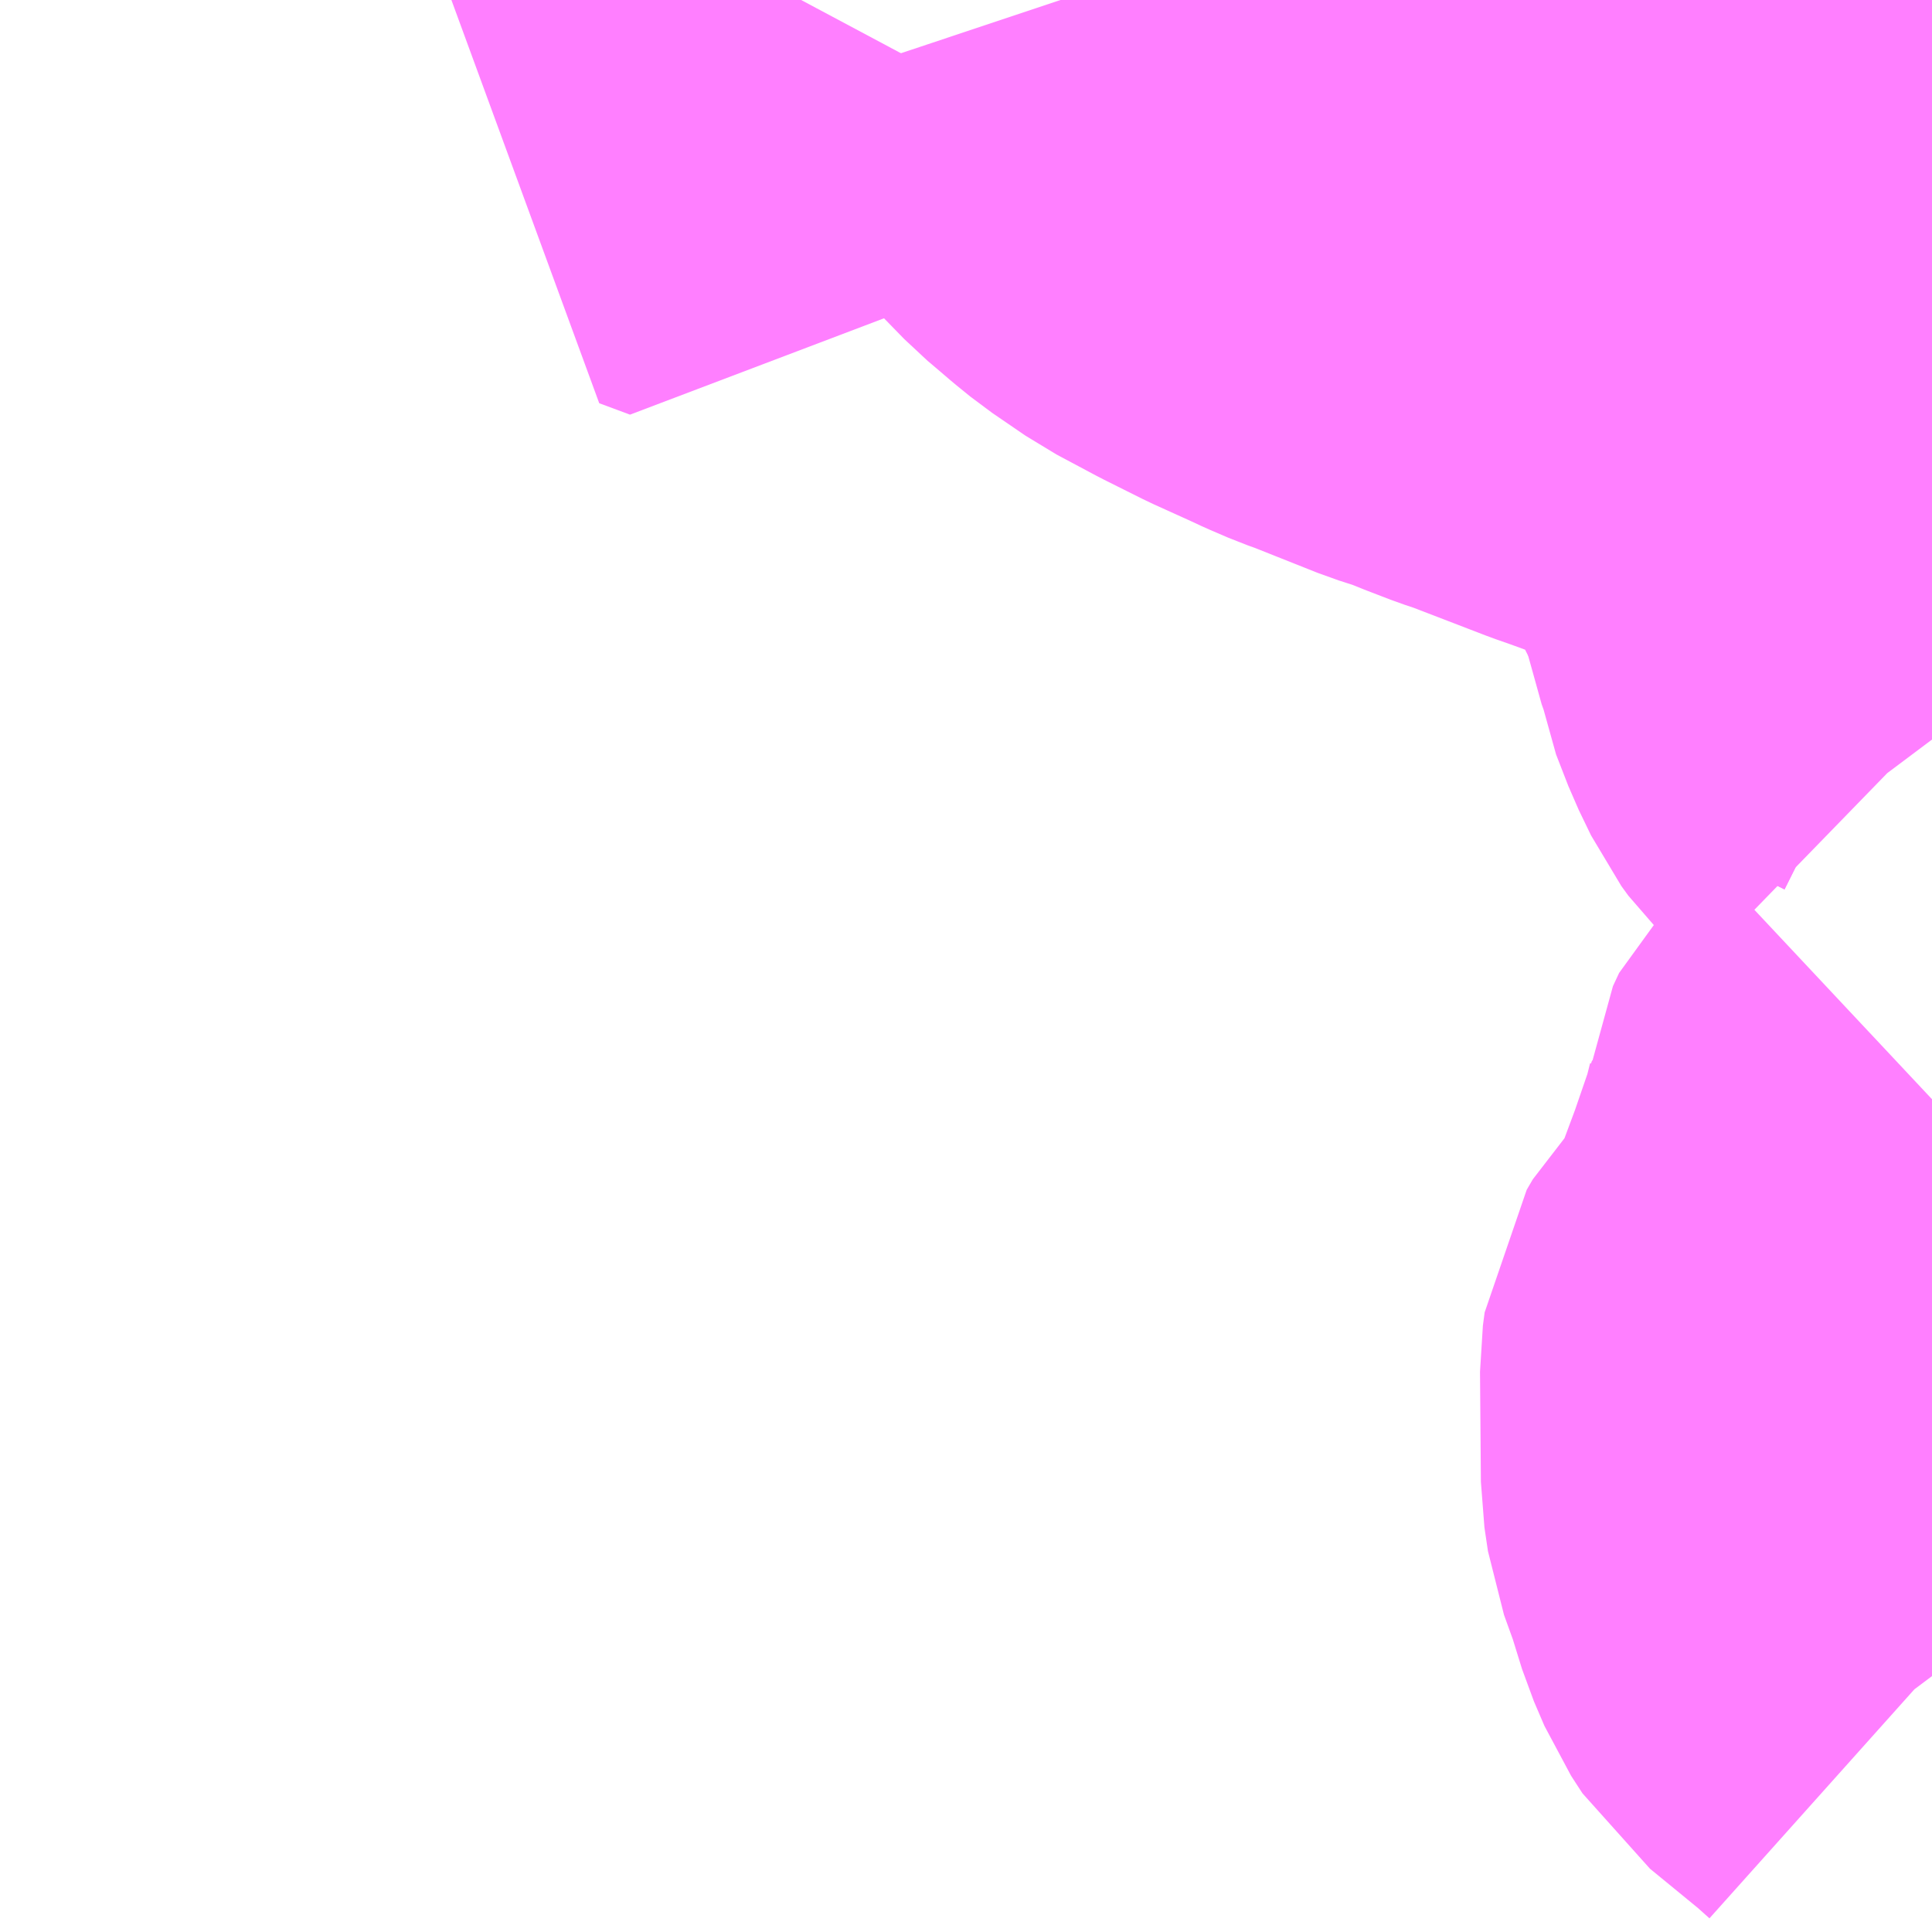 <?xml version="1.0" encoding="UTF-8"?>
<svg  xmlns="http://www.w3.org/2000/svg" xmlns:xlink="http://www.w3.org/1999/xlink" xmlns:go="http://purl.org/svgmap/profile" property="N07_001,N07_002,N07_003,N07_004,N07_005,N07_006,N07_007" viewBox="13719.727 -3535.4 2.197 2.197" go:dataArea="13719.7265625 -3535.400390625 2.197265625 2.197265625" >
<globalCoordinateSystem srsName="http://purl.org/crs/84" transform="matrix(100.0,0.0,0.0,-100.0,0.0,0.0)" />
<defs>
 <g id="p0" >
  <circle cx="0.0" cy="0.0" r="3" stroke="green" stroke-width="0.75" vector-effect="non-scaling-stroke" />
 </g>
</defs>
<g fill="none" fill-rule="evenodd" stroke="#FF00FF" stroke-width="0.75" opacity="0.5" vector-effect="non-scaling-stroke" stroke-linejoin="bevel" >
<path content="3,土岐市,どんぶり会館バーデンパーク線,0.0,2.5,2.5," xlink:title="3" d="M13721.154,-3535.4L13721.221,-3535.355L13721.301,-3535.304L13721.306,-3535.301L13721.357,-3535.267L13721.389,-3535.245L13721.506,-3535.167L13721.576,-3535.12L13721.624,-3535.088L13721.678,-3535.05L13721.708,-3535.03L13721.743,-3535.006L13721.754,-3534.998L13721.772,-3534.987L13721.778,-3534.981L13721.785,-3534.977L13721.807,-3534.955L13721.87,-3534.889L13721.899,-3534.859L13721.924,-3534.833M13721.924,-3534.724L13721.898,-3534.737L13721.872,-3534.753L13721.861,-3534.759L13721.853,-3534.765L13721.847,-3534.755L13721.84,-3534.747L13721.831,-3534.736L13721.833,-3534.726L13721.842,-3534.701L13721.846,-3534.678L13721.86,-3534.642L13721.874,-3534.613L13721.882,-3534.602L13721.918,-3534.567L13721.924,-3534.559M13721.924,-3534.15L13721.908,-3534.135L13721.901,-3534.12L13721.899,-3534.1L13721.892,-3534.072L13721.871,-3534.011L13721.849,-3533.952L13721.843,-3533.934L13721.835,-3533.913L13721.827,-3533.901L13721.814,-3533.89L13721.794,-3533.87L13721.787,-3533.858L13721.785,-3533.843L13721.786,-3533.718L13721.79,-3533.691L13721.803,-3533.655L13721.816,-3533.613L13721.828,-3533.585L13721.841,-3533.565L13721.902,-3533.515L13721.921,-3533.498L13721.924,-3533.494"/>
<path content="3,土岐市,肥田線,1.5,0.0,0.0," xlink:title="3" d="M13720.596,-3535.4L13720.566,-3535.341L13720.539,-3535.293L13720.574,-3535.28L13720.638,-3535.4"/>
<path content="3,土岐市,肥田線,1.5,0.0,0.0," xlink:title="3" d="M13720.933,-3535.4L13720.935,-3535.394L13720.944,-3535.378L13720.986,-3535.315L13721.024,-3535.276L13721.037,-3535.265L13721.051,-3535.253L13721.067,-3535.24L13721.105,-3535.214L13721.15,-3535.19L13721.154,-3535.188L13721.174,-3535.178L13721.194,-3535.168L13721.236,-3535.149L13721.251,-3535.142L13721.272,-3535.133L13721.286,-3535.128L13721.364,-3535.097L13721.392,-3535.088L13721.417,-3535.078L13721.443,-3535.068L13721.461,-3535.062L13721.552,-3535.027L13721.572,-3535.02L13721.654,-3534.99L13721.695,-3534.972L13721.708,-3534.967L13721.726,-3534.96L13721.736,-3534.954L13721.749,-3534.937L13721.753,-3534.928L13721.794,-3534.833L13721.806,-3534.812L13721.822,-3534.79L13721.838,-3534.776L13721.853,-3534.765L13721.861,-3534.759L13721.872,-3534.753L13721.898,-3534.737L13721.924,-3534.724M13721.924,-3535.237L13721.897,-3535.244L13721.89,-3535.245L13721.88,-3535.248L13721.879,-3535.249L13721.86,-3535.254L13721.83,-3535.263L13721.812,-3535.267L13721.741,-3535.287L13721.733,-3535.291L13721.711,-3535.316L13721.701,-3535.324L13721.686,-3535.325L13721.672,-3535.323L13721.662,-3535.32L13721.653,-3535.317L13721.636,-3535.311L13721.622,-3535.308L13721.617,-3535.31L13721.615,-3535.312L13721.601,-3535.316L13721.585,-3535.32L13721.581,-3535.32L13721.558,-3535.32L13721.454,-3535.311L13721.419,-3535.31L13721.417,-3535.31L13721.382,-3535.325L13721.366,-3535.33L13721.338,-3535.335L13721.299,-3535.337L13721.297,-3535.341L13721.297,-3535.343L13721.293,-3535.358L13721.29,-3535.374L13721.287,-3535.4"/>
</g>
</svg>
